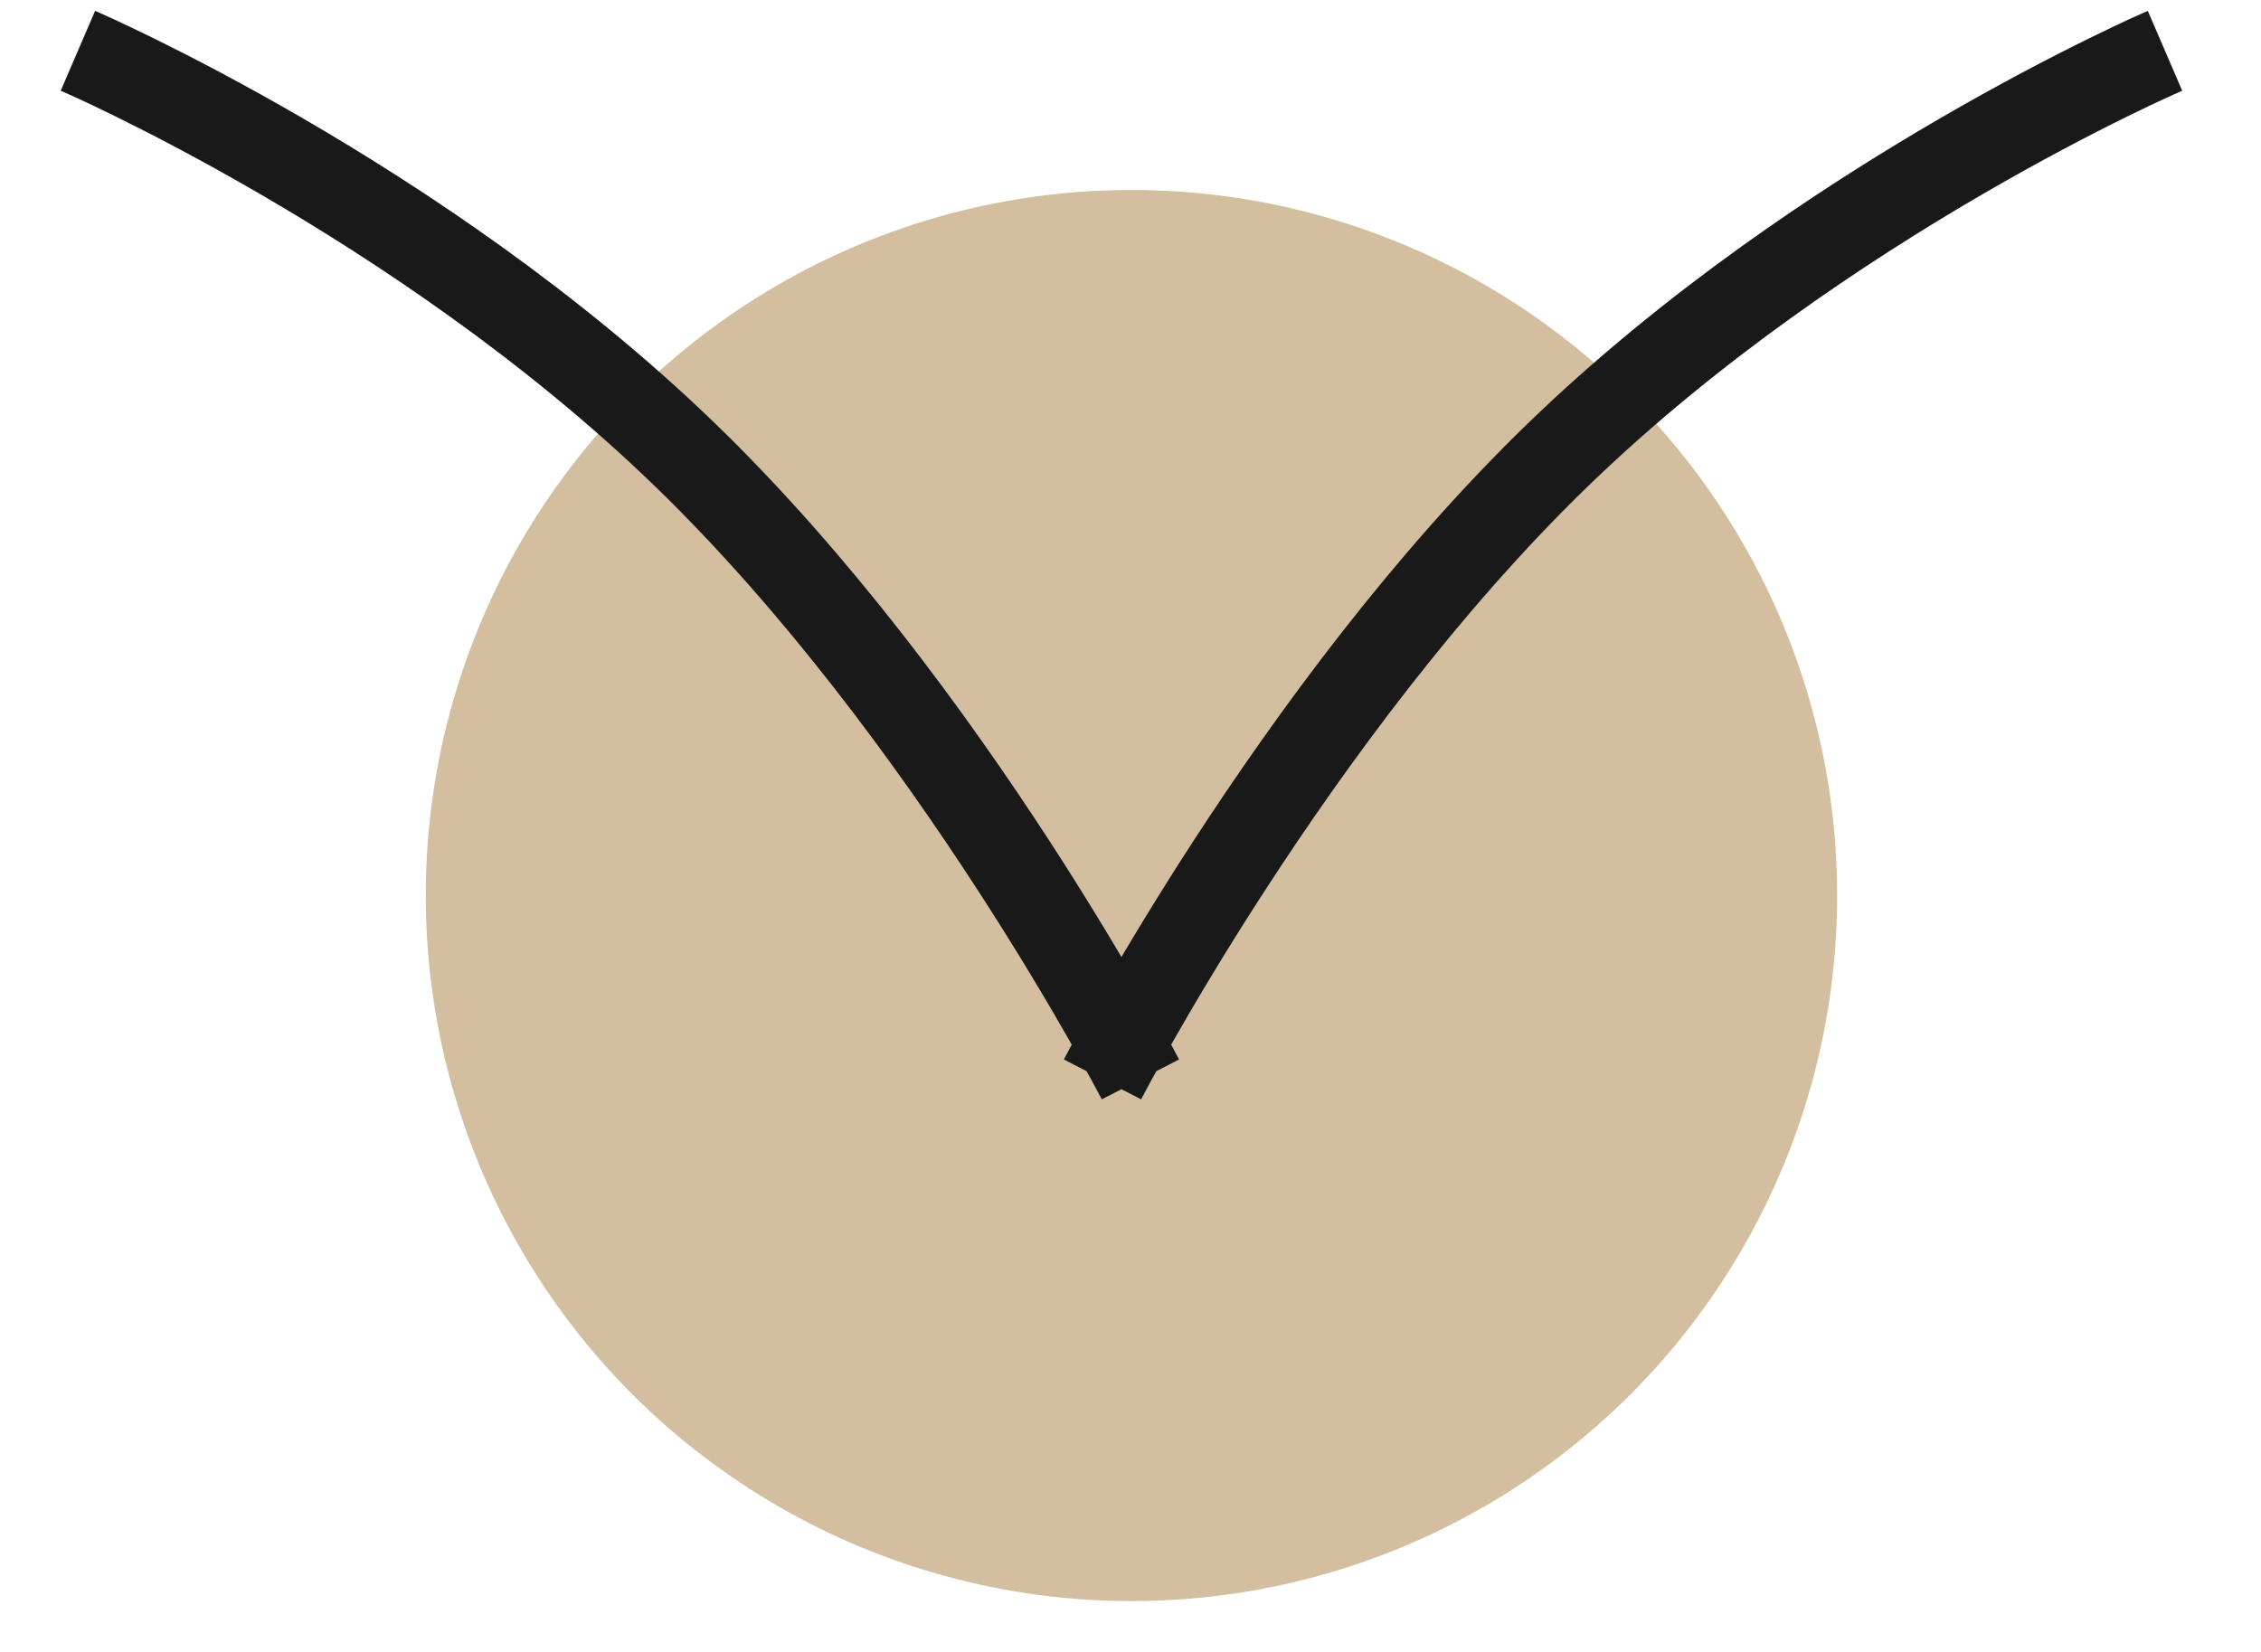 <svg width="26" height="19" viewBox="0 0 26 19" fill="none" xmlns="http://www.w3.org/2000/svg">
<ellipse cx="13.011" cy="10.3" rx="8.115" ry="8.115" transform="rotate(-90 13.011 10.3)" fill="#D3BF9F"/>
<path d="M0.896 0.584C0.896 0.584 4.823 2.275 7.878 5.232C10.932 8.19 13.114 12.415 13.114 12.415M24.896 0.584C24.896 0.584 20.969 2.275 17.914 5.232C14.86 8.19 12.678 12.415 12.678 12.415" stroke="#191919"/>
</svg>
